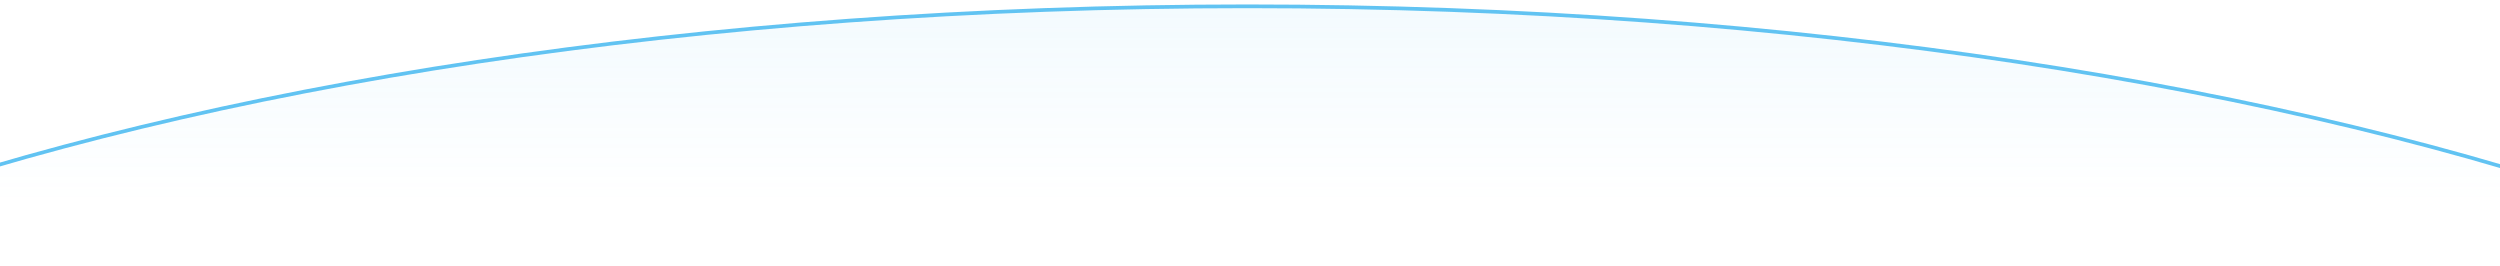<svg width="329" height="35" viewBox="0 0 329 35" fill="none" xmlns="http://www.w3.org/2000/svg">
<path d="M424.249 93.563C424.249 106.301 417.021 118.468 403.876 129.567C390.732 140.665 371.698 150.67 348.156 159.078C301.073 175.892 236.014 186.296 164.14 186.296C92.265 186.296 27.206 175.892 -19.877 159.078C-43.419 150.67 -62.453 140.665 -75.597 129.567C-88.742 118.468 -95.97 106.301 -95.97 93.563C-95.97 80.825 -88.742 68.658 -75.597 57.559C-62.453 46.461 -43.419 36.456 -19.877 28.048C27.206 11.234 92.265 0.83 164.14 0.83C236.014 0.83 301.073 11.234 348.156 28.048C371.698 36.456 390.732 46.461 403.876 57.559C417.021 68.658 424.249 80.825 424.249 93.563Z" fill="url(#paint0_linear_42_13251)" fill-opacity="0.3" stroke="#61C3F2" stroke-width="0.489"/>
<defs>
<linearGradient id="paint0_linear_42_13251" x1="164.14" y1="0.585" x2="164.14" y2="26.621" gradientUnits="userSpaceOnUse">
<stop stop-color="#61C3F2" stop-opacity="0.26"/>
<stop offset="1" stop-color="#61C3F2" stop-opacity="0"/>
</linearGradient>
</defs>
</svg>
